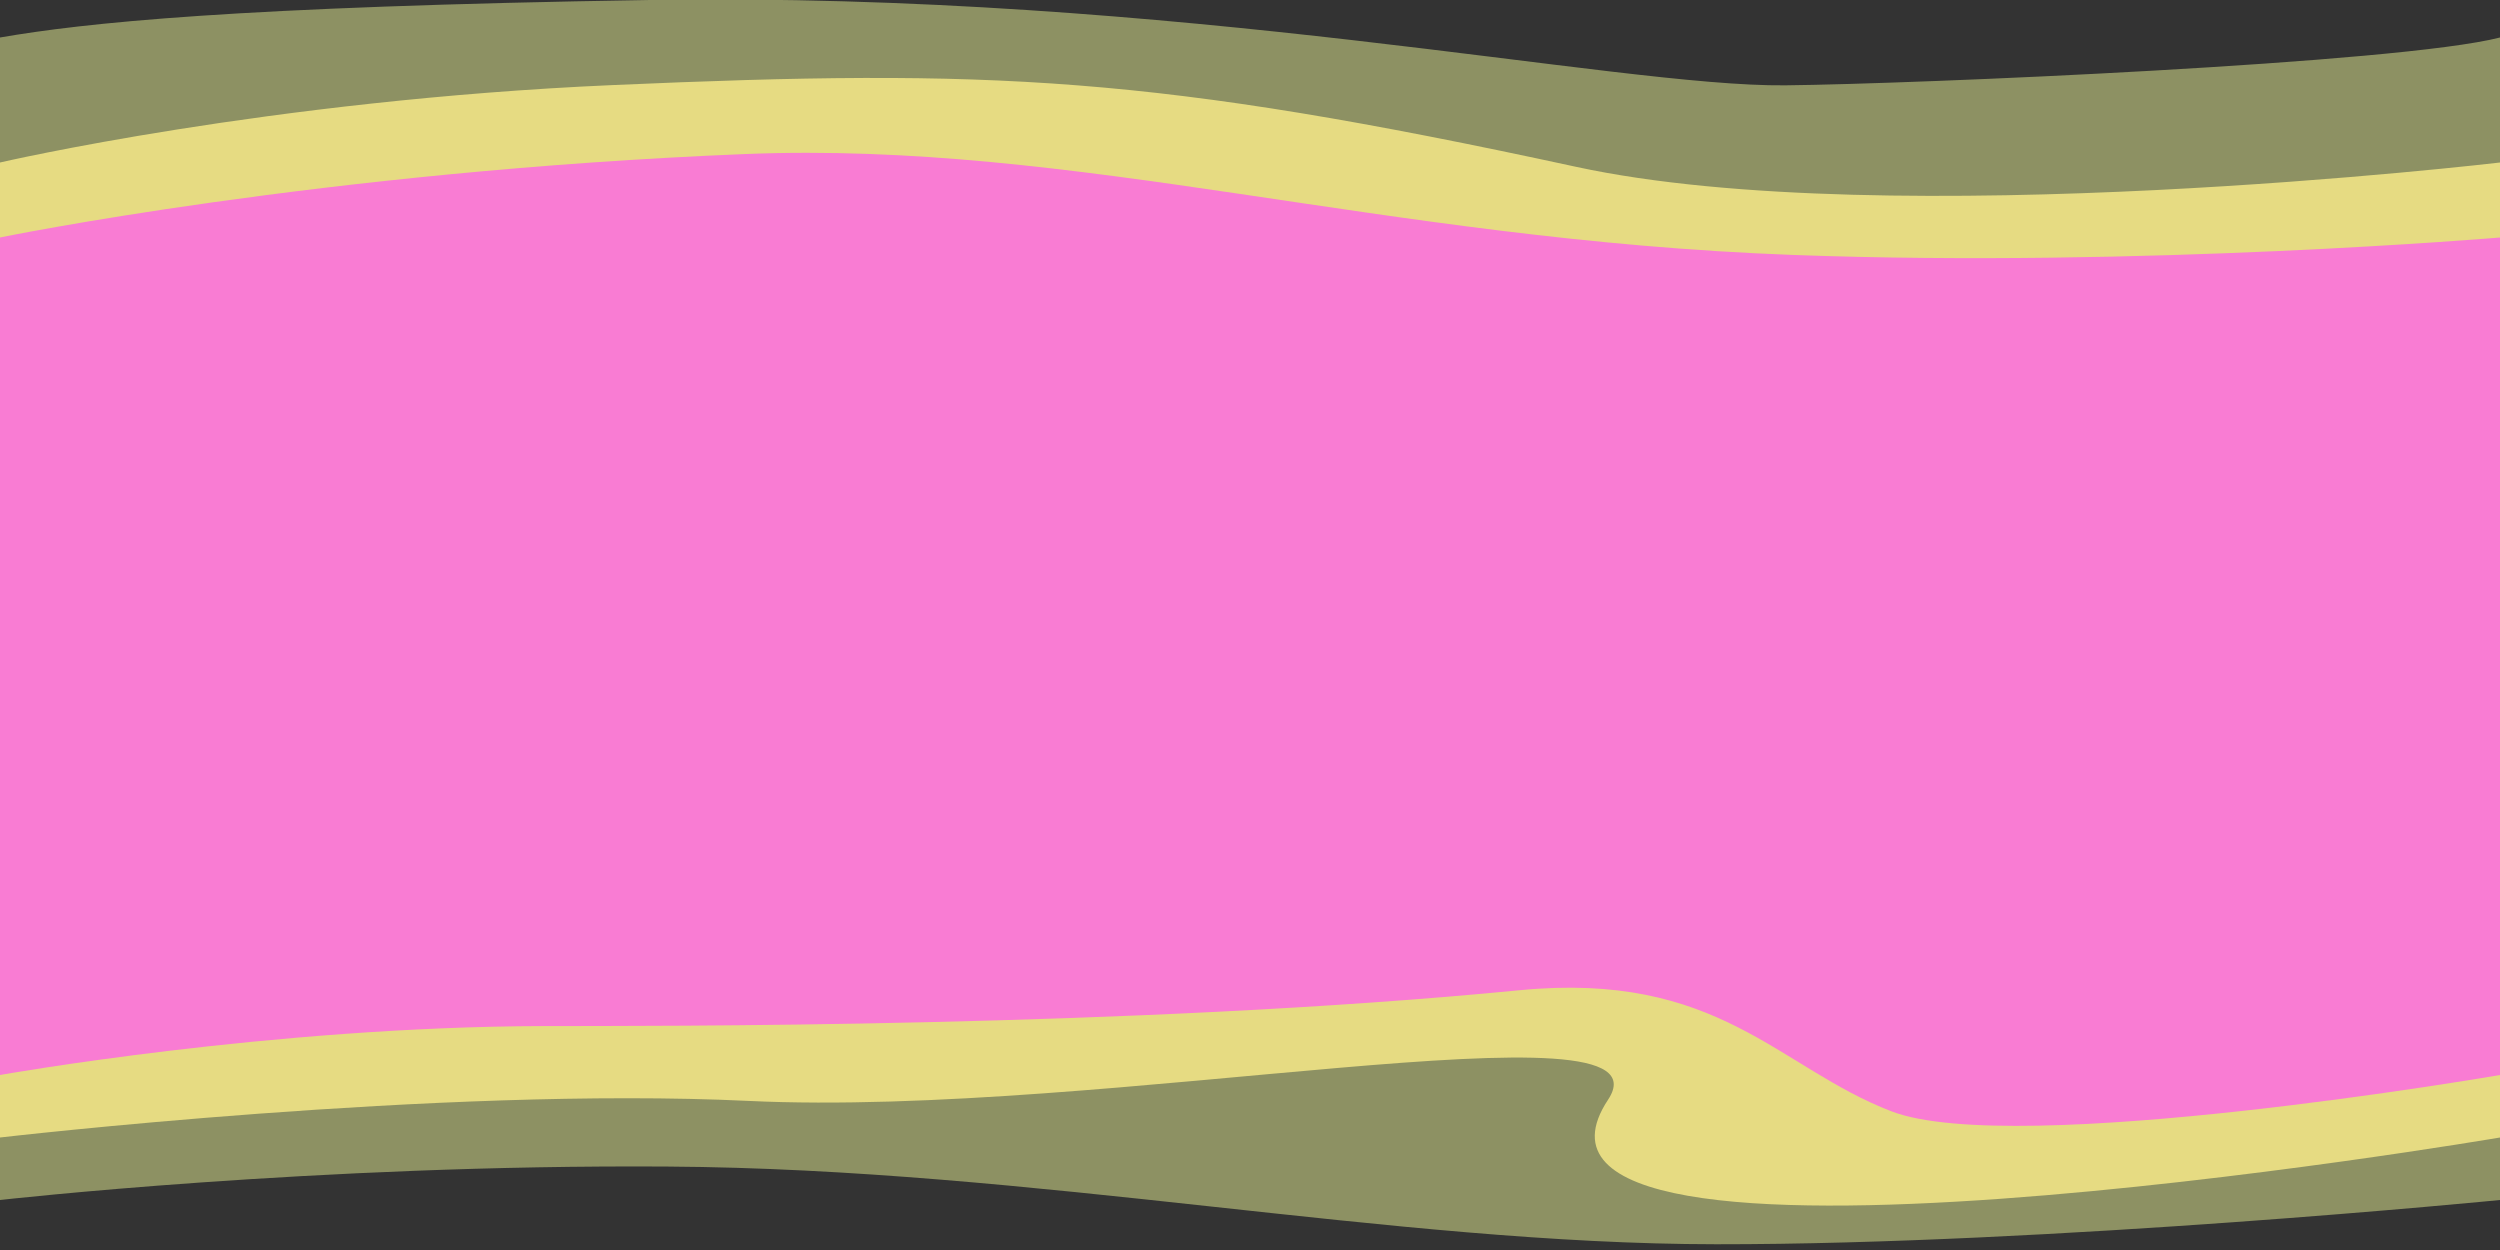 <?xml version="1.0" encoding="UTF-8" standalone="no"?>
<!-- Created with Inkscape (http://www.inkscape.org/) -->

<svg
   width="200mm"
   height="100mm"
   viewBox="0 0 200 100"
   version="1.1"
   id="svg5"
   inkscape:version="1.2.1 (9c6d41e4, 2022-07-14)"
   sodipodi:docname="rainbow.svg"
   xmlns:inkscape="http://www.inkscape.org/namespaces/inkscape"
   xmlns:sodipodi="http://sodipodi.sourceforge.net/DTD/sodipodi-0.dtd"
   xmlns="http://www.w3.org/2000/svg"
   xmlns:svg="http://www.w3.org/2000/svg">
  <rect x="0" y="0" width="200" height="100" fill="#333333" stroke="none"/>
  <sodipodi:namedview
     id="namedview7"
     pagecolor="#505050"
     bordercolor="#eeeeee"
     borderopacity="1"
     inkscape:showpageshadow="0"
     inkscape:pageopacity="0"
     inkscape:pagecheckerboard="0"
     inkscape:deskcolor="#505050"
     inkscape:document-units="mm"
     showgrid="false"
     inkscape:zoom="1.1492078"
     inkscape:cx="328.92223"
     inkscape:cy="167.50669"
     inkscape:window-width="1680"
     inkscape:window-height="997"
     inkscape:window-x="0"
     inkscape:window-y="25"
     inkscape:window-maximized="0"
     inkscape:current-layer="layer1" />
  <defs
     id="defs2" />
  <g
     inkscape:label="Lag 1"
     inkscape:groupmode="layer"
     id="layer1">
    <path
       style="display:inline;fill:#f7ff9c;fill-opacity:0.462;stroke:none;stroke-width:0.265px;stroke-linecap:butt;stroke-linejoin:miter;stroke-opacity:0.995"
       d="M 0,3 C 6.677,1.849 18.613,0.529 52,0 94.372,-0.671 129.331,6.971 142.821,6.827 153.285,6.716 191.942,5.072 200,3 v 93 c 0,0 -36.043,3.56 -62.705,3.54 C 111.323,99.52 82.866,93.516 53.381,93.324 25.225,93.14 0,96 0,96 Z"
       id="path956"
       sodipodi:nodetypes="cssccsscc"
       inkscape:label="c1" />
    <path
       style="display:inline;fill:#fff18c;fill-opacity:0.774;stroke:none;stroke-width:0.265px;stroke-linecap:butt;stroke-linejoin:miter;stroke-opacity:1"
       d="M 0,13 C 0,13 21.502,8.01 49.039,6.805 79.262,5.482 92.259,6.012 126.09,13.347 151.106,18.771 200,13 200,13 v 78 c 0,0 -82.678,14.078 -71.352,-3.028 C 134.127,79.698 88.468,89.445 59.86,88.072 35.296,86.893 0,91 0,91 Z"
       id="path2515"
       sodipodi:nodetypes="cssccsscc"
       inkscape:label="c2" />
    <path
       style="fill:#ff5eeb;fill-opacity:0.764;stroke:none;stroke-width:0.265px;stroke-linecap:butt;stroke-linejoin:miter;stroke-opacity:1"
       d="m 0,19 c 0,0 25.773,-5.314 59.63,-6.677 26.467,-1.065 50.883,6.851 83.799,8.072 C 171.384,21.432 200,19 200,19 v 67 c 0,0 -38.822,6.703 -48.688,2.905 C 142.218,85.403 137.492,77.665 121.55,79.22 90.681,82.232 51.947,82.068 43.514,82.086 21.659,82.132 0,86 0,86 Z"
       id="path10677"
       sodipodi:nodetypes="cssccssscc"
       inkscape:label="c3" />
  </g>
</svg>
